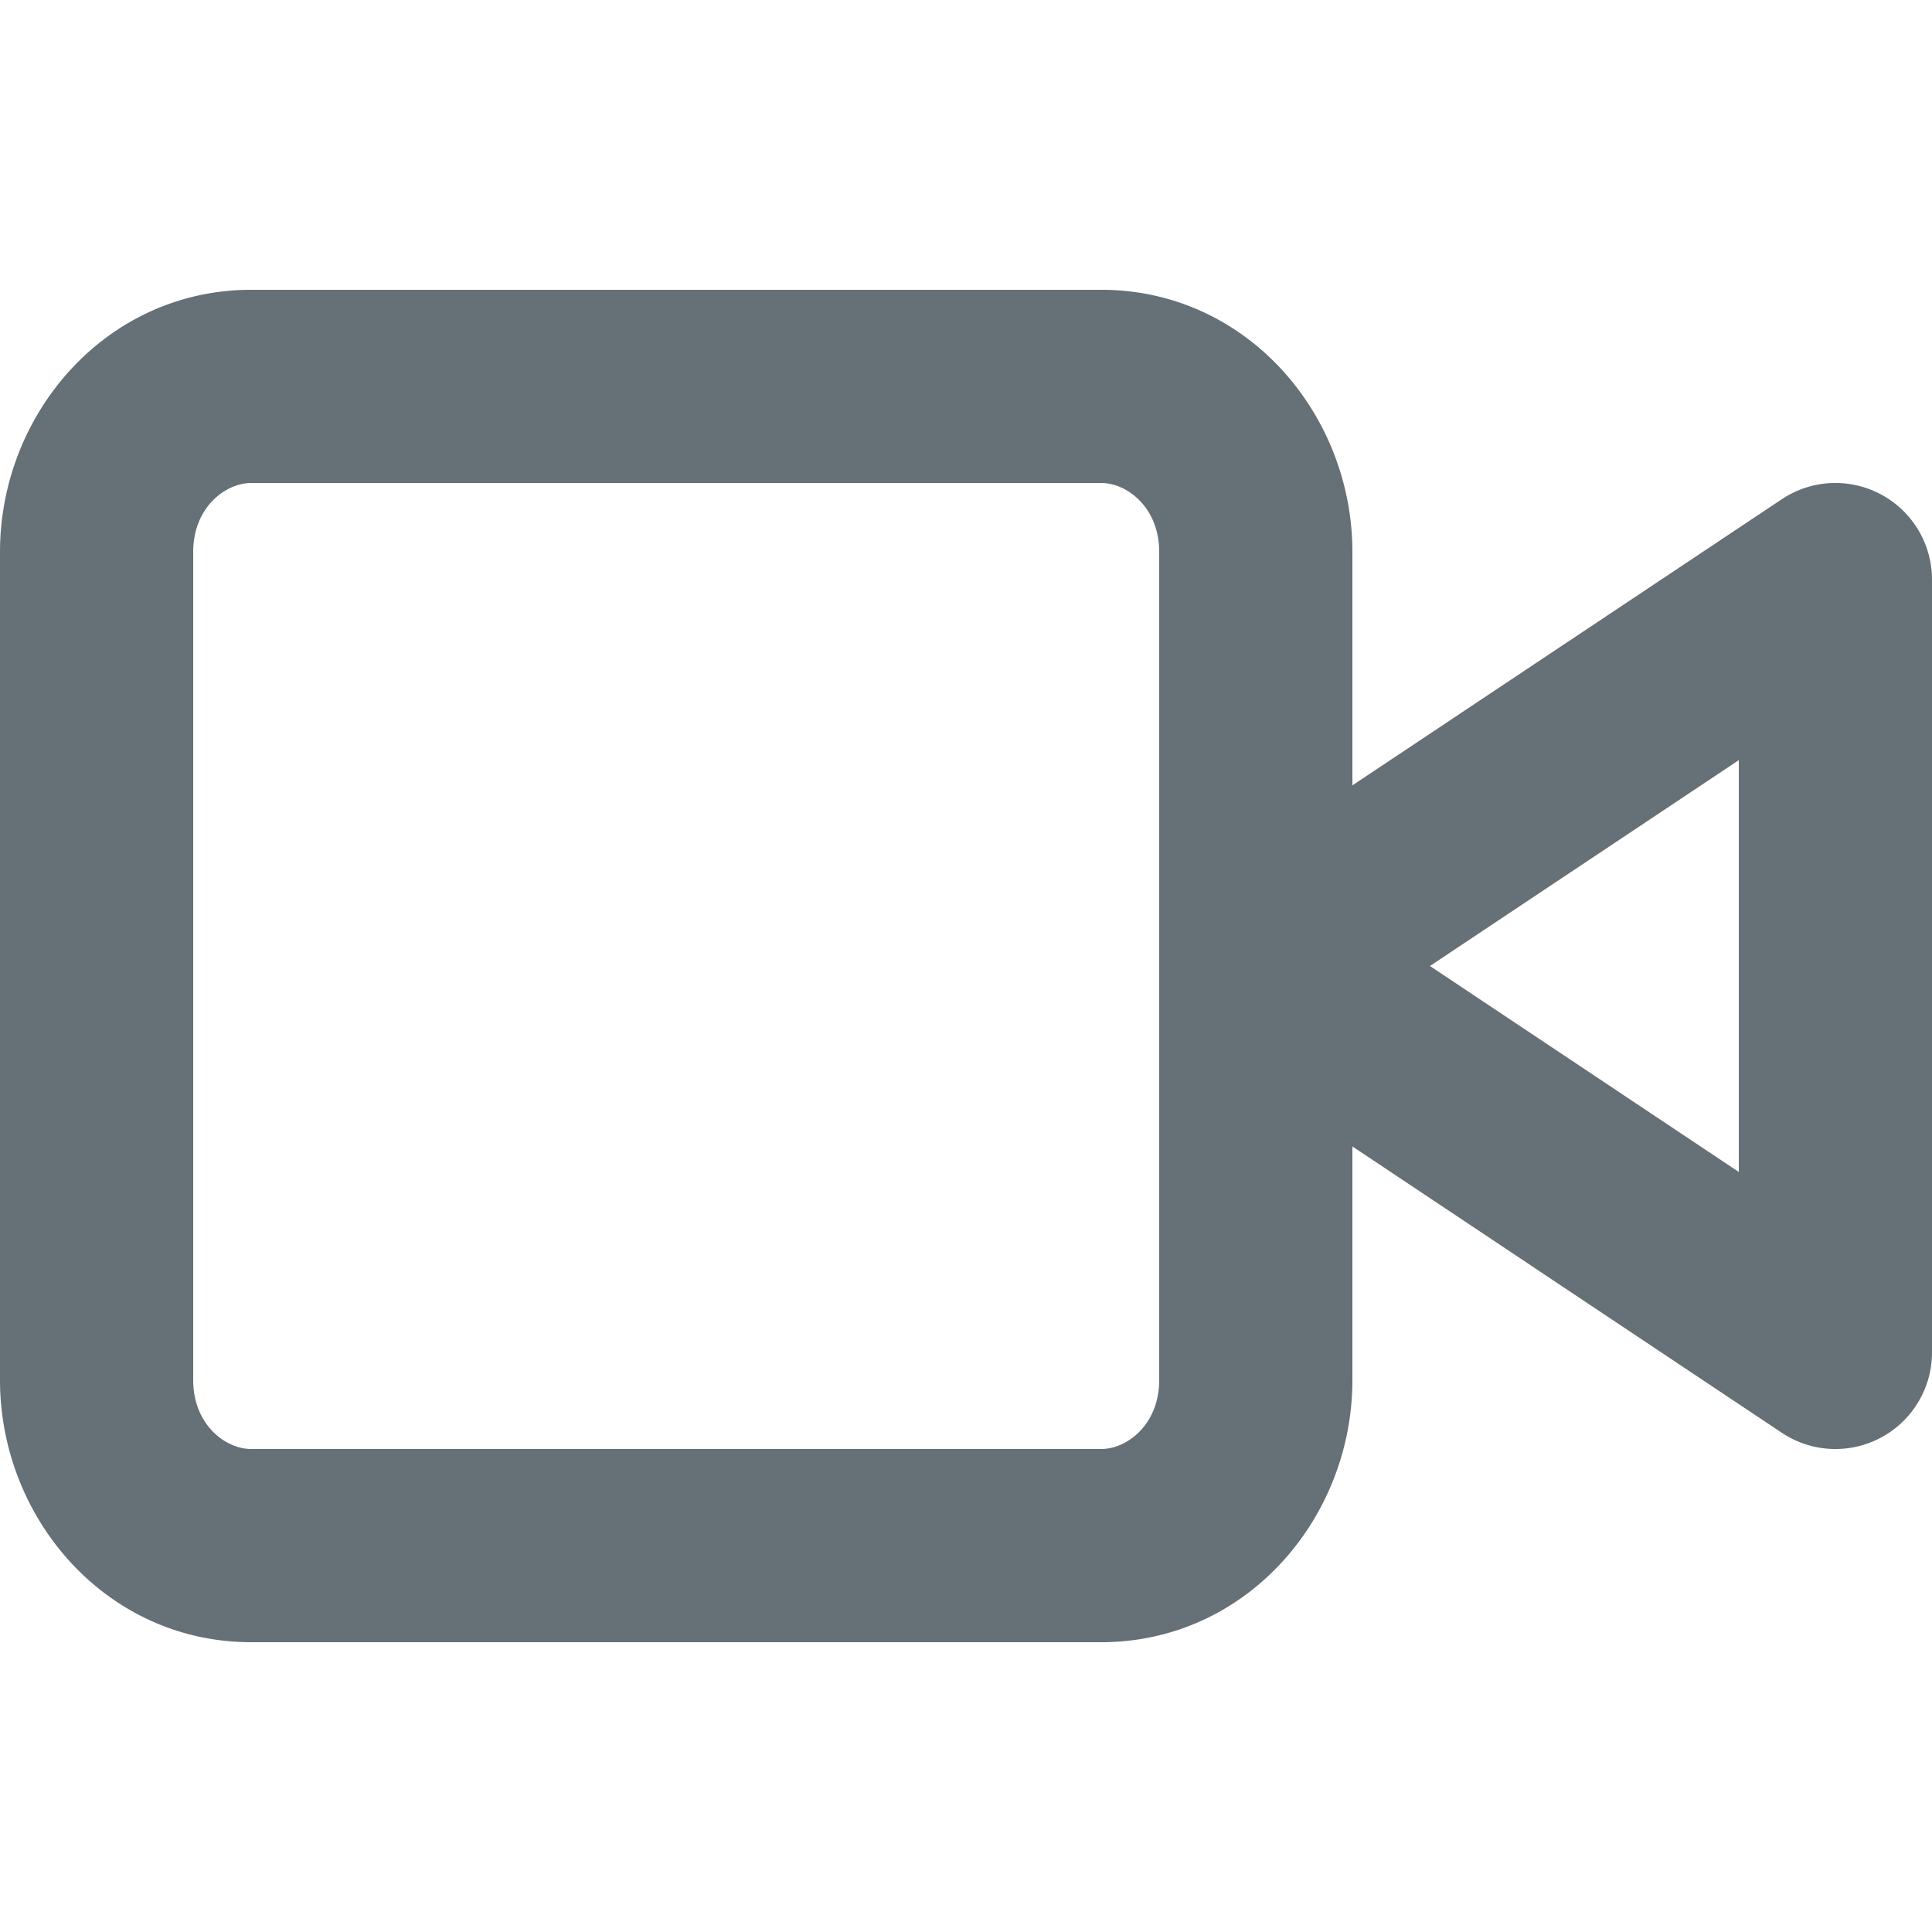 <svg width="20" height="20" fill="none" xmlns="http://www.w3.org/2000/svg"><path fill-rule="evenodd" clip-rule="evenodd" d="M2.6 5c-.268 0-.6.254-.6.714v8.572c0 .46.332.714.6.714h8.8c.268 0 .6-.254.6-.714V5.714c0-.46-.332-.714-.6-.714H2.6zM14 8.131V5.714C14 4.281 12.9 3 11.4 3H2.6C1.1 3 0 4.281 0 5.714v8.572C0 15.719 1.1 17 2.6 17h8.8c1.5 0 2.6-1.281 2.6-2.714v-2.418l4.445 2.964A1 1 0 0 0 20 14V6a1 1 0 0 0-1.555-.832L14 8.13zM14.803 10 18 12.132V7.869L14.803 10z" fill="#657077"/></svg>